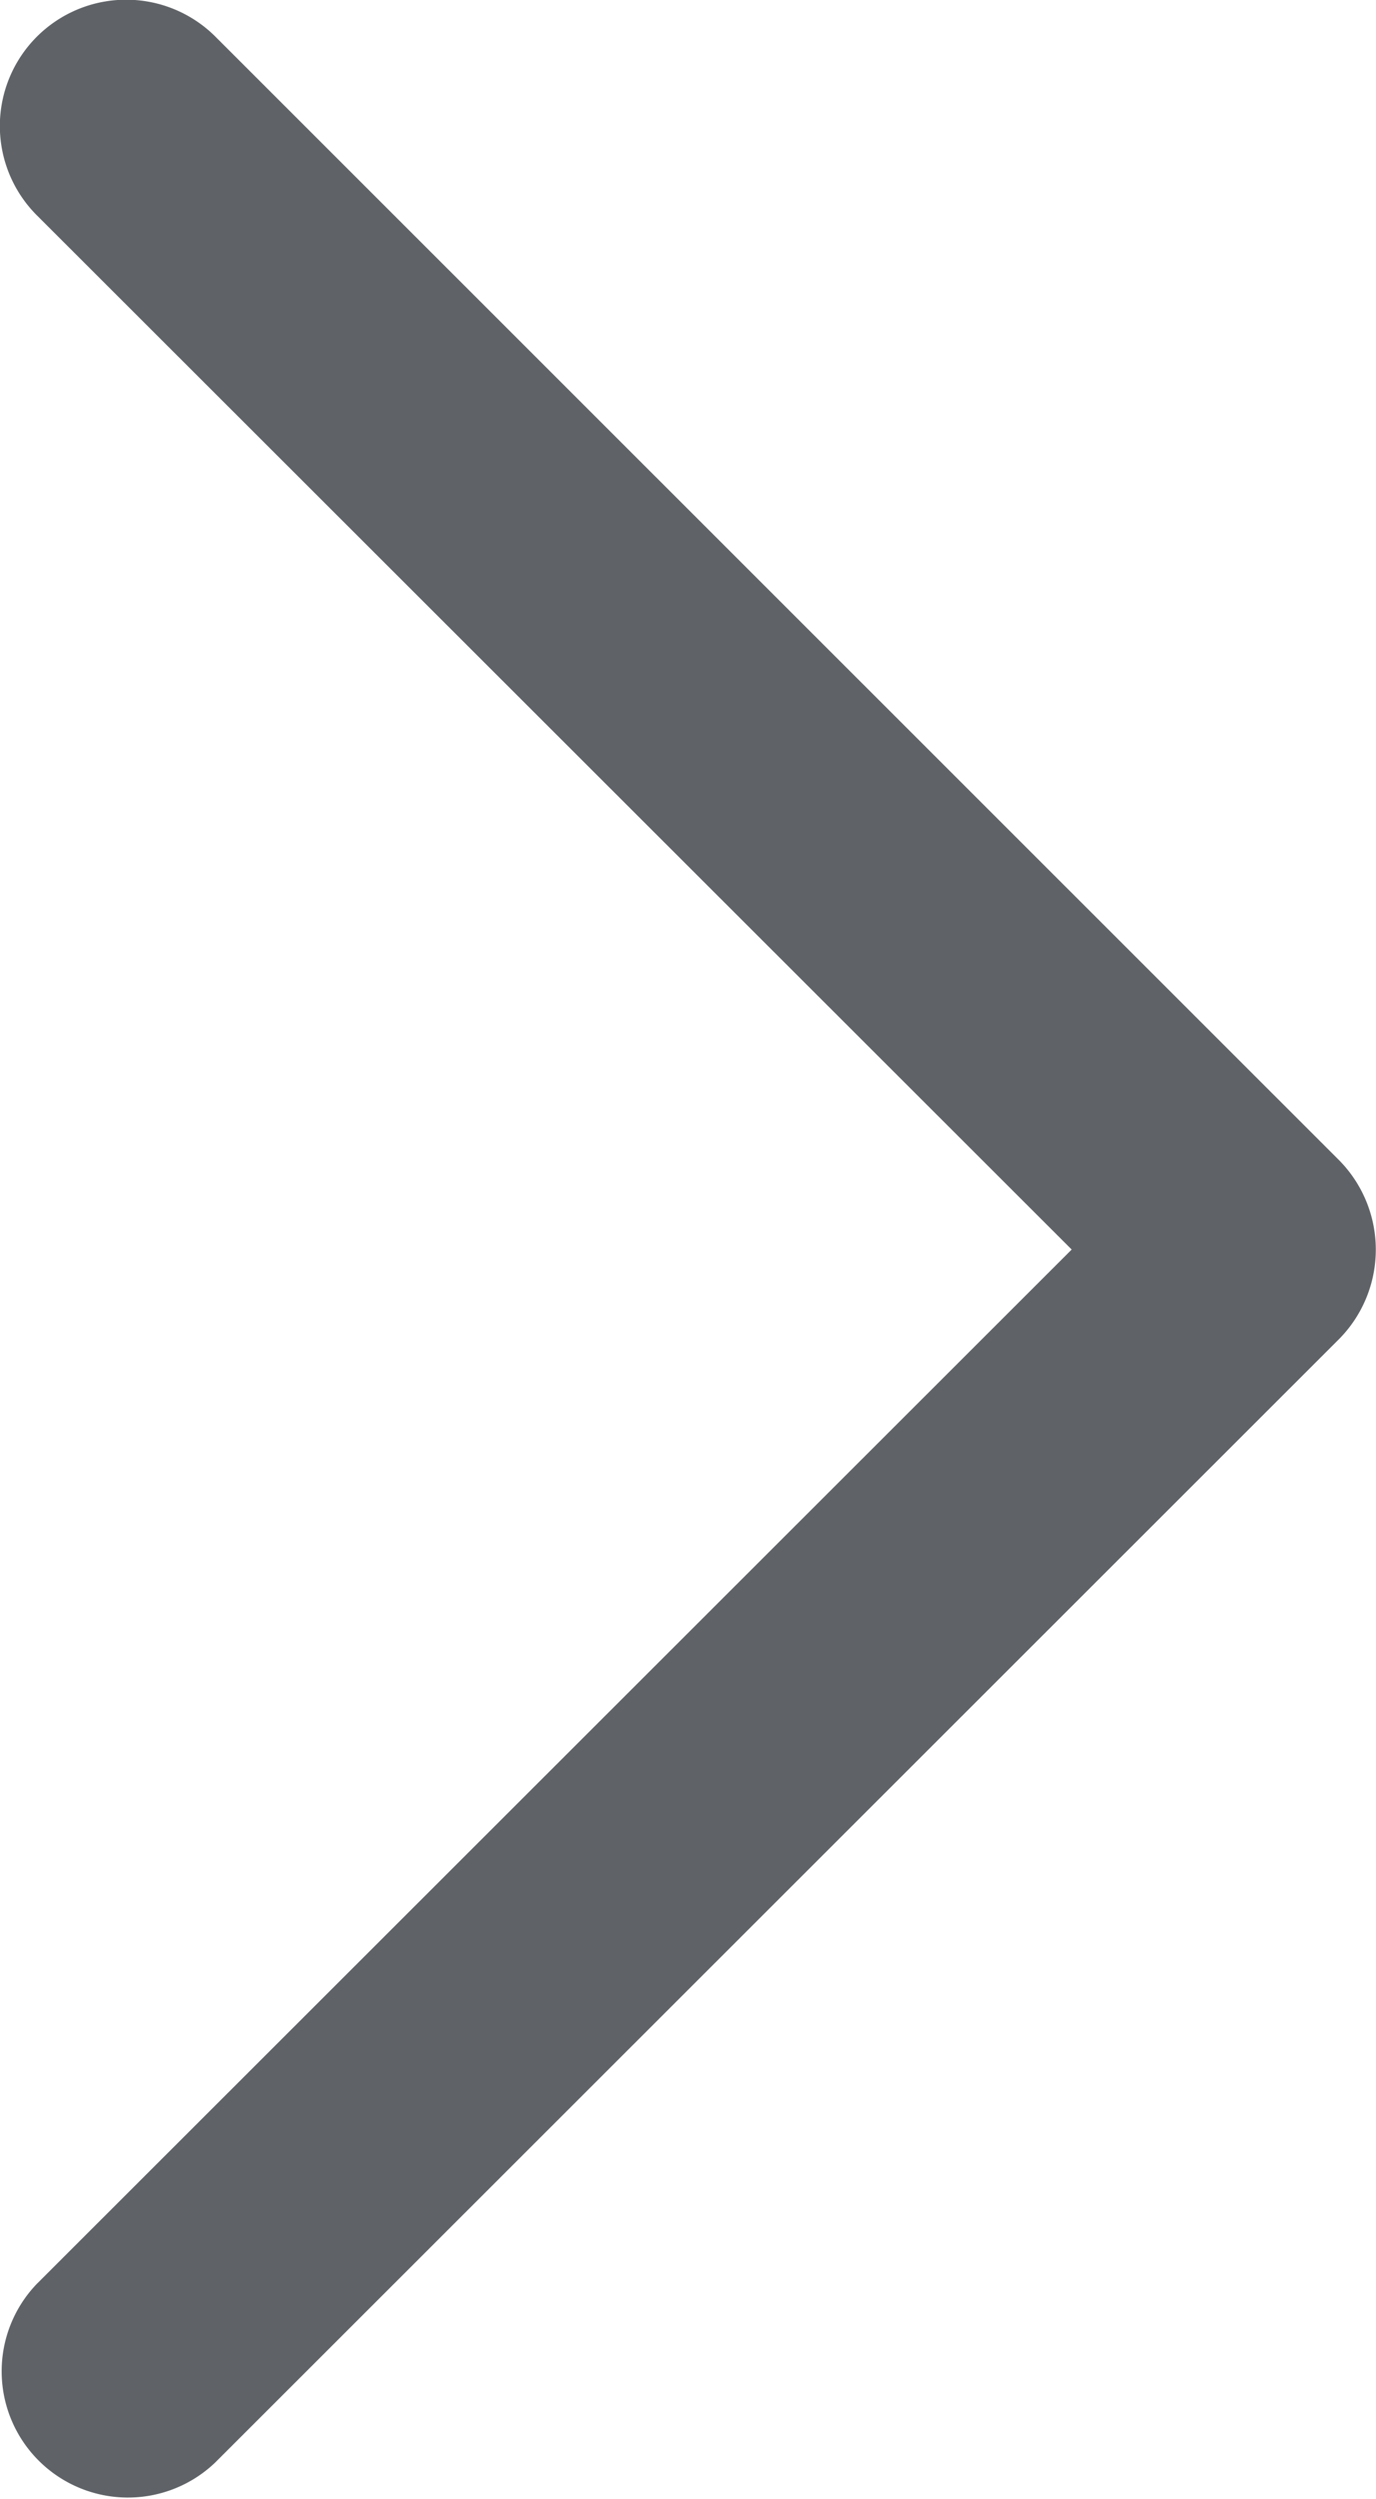 <svg fill="#5F6367" id="icones" xmlns="http://www.w3.org/2000/svg" viewBox="0 0 137.32 249.4"><path id="Chevron_Right" data-name="Chevron Right" d="M193,119.44,80.86,7.32A12.59,12.59,0,1,0,63,25.11L166.29,128.33,63,231.56a12.6,12.6,0,0,0,17.83,17.8L193,137.24A12.7,12.7,0,0,0,193,119.44Z" transform="translate(-59.34 -3.64)"/></svg>